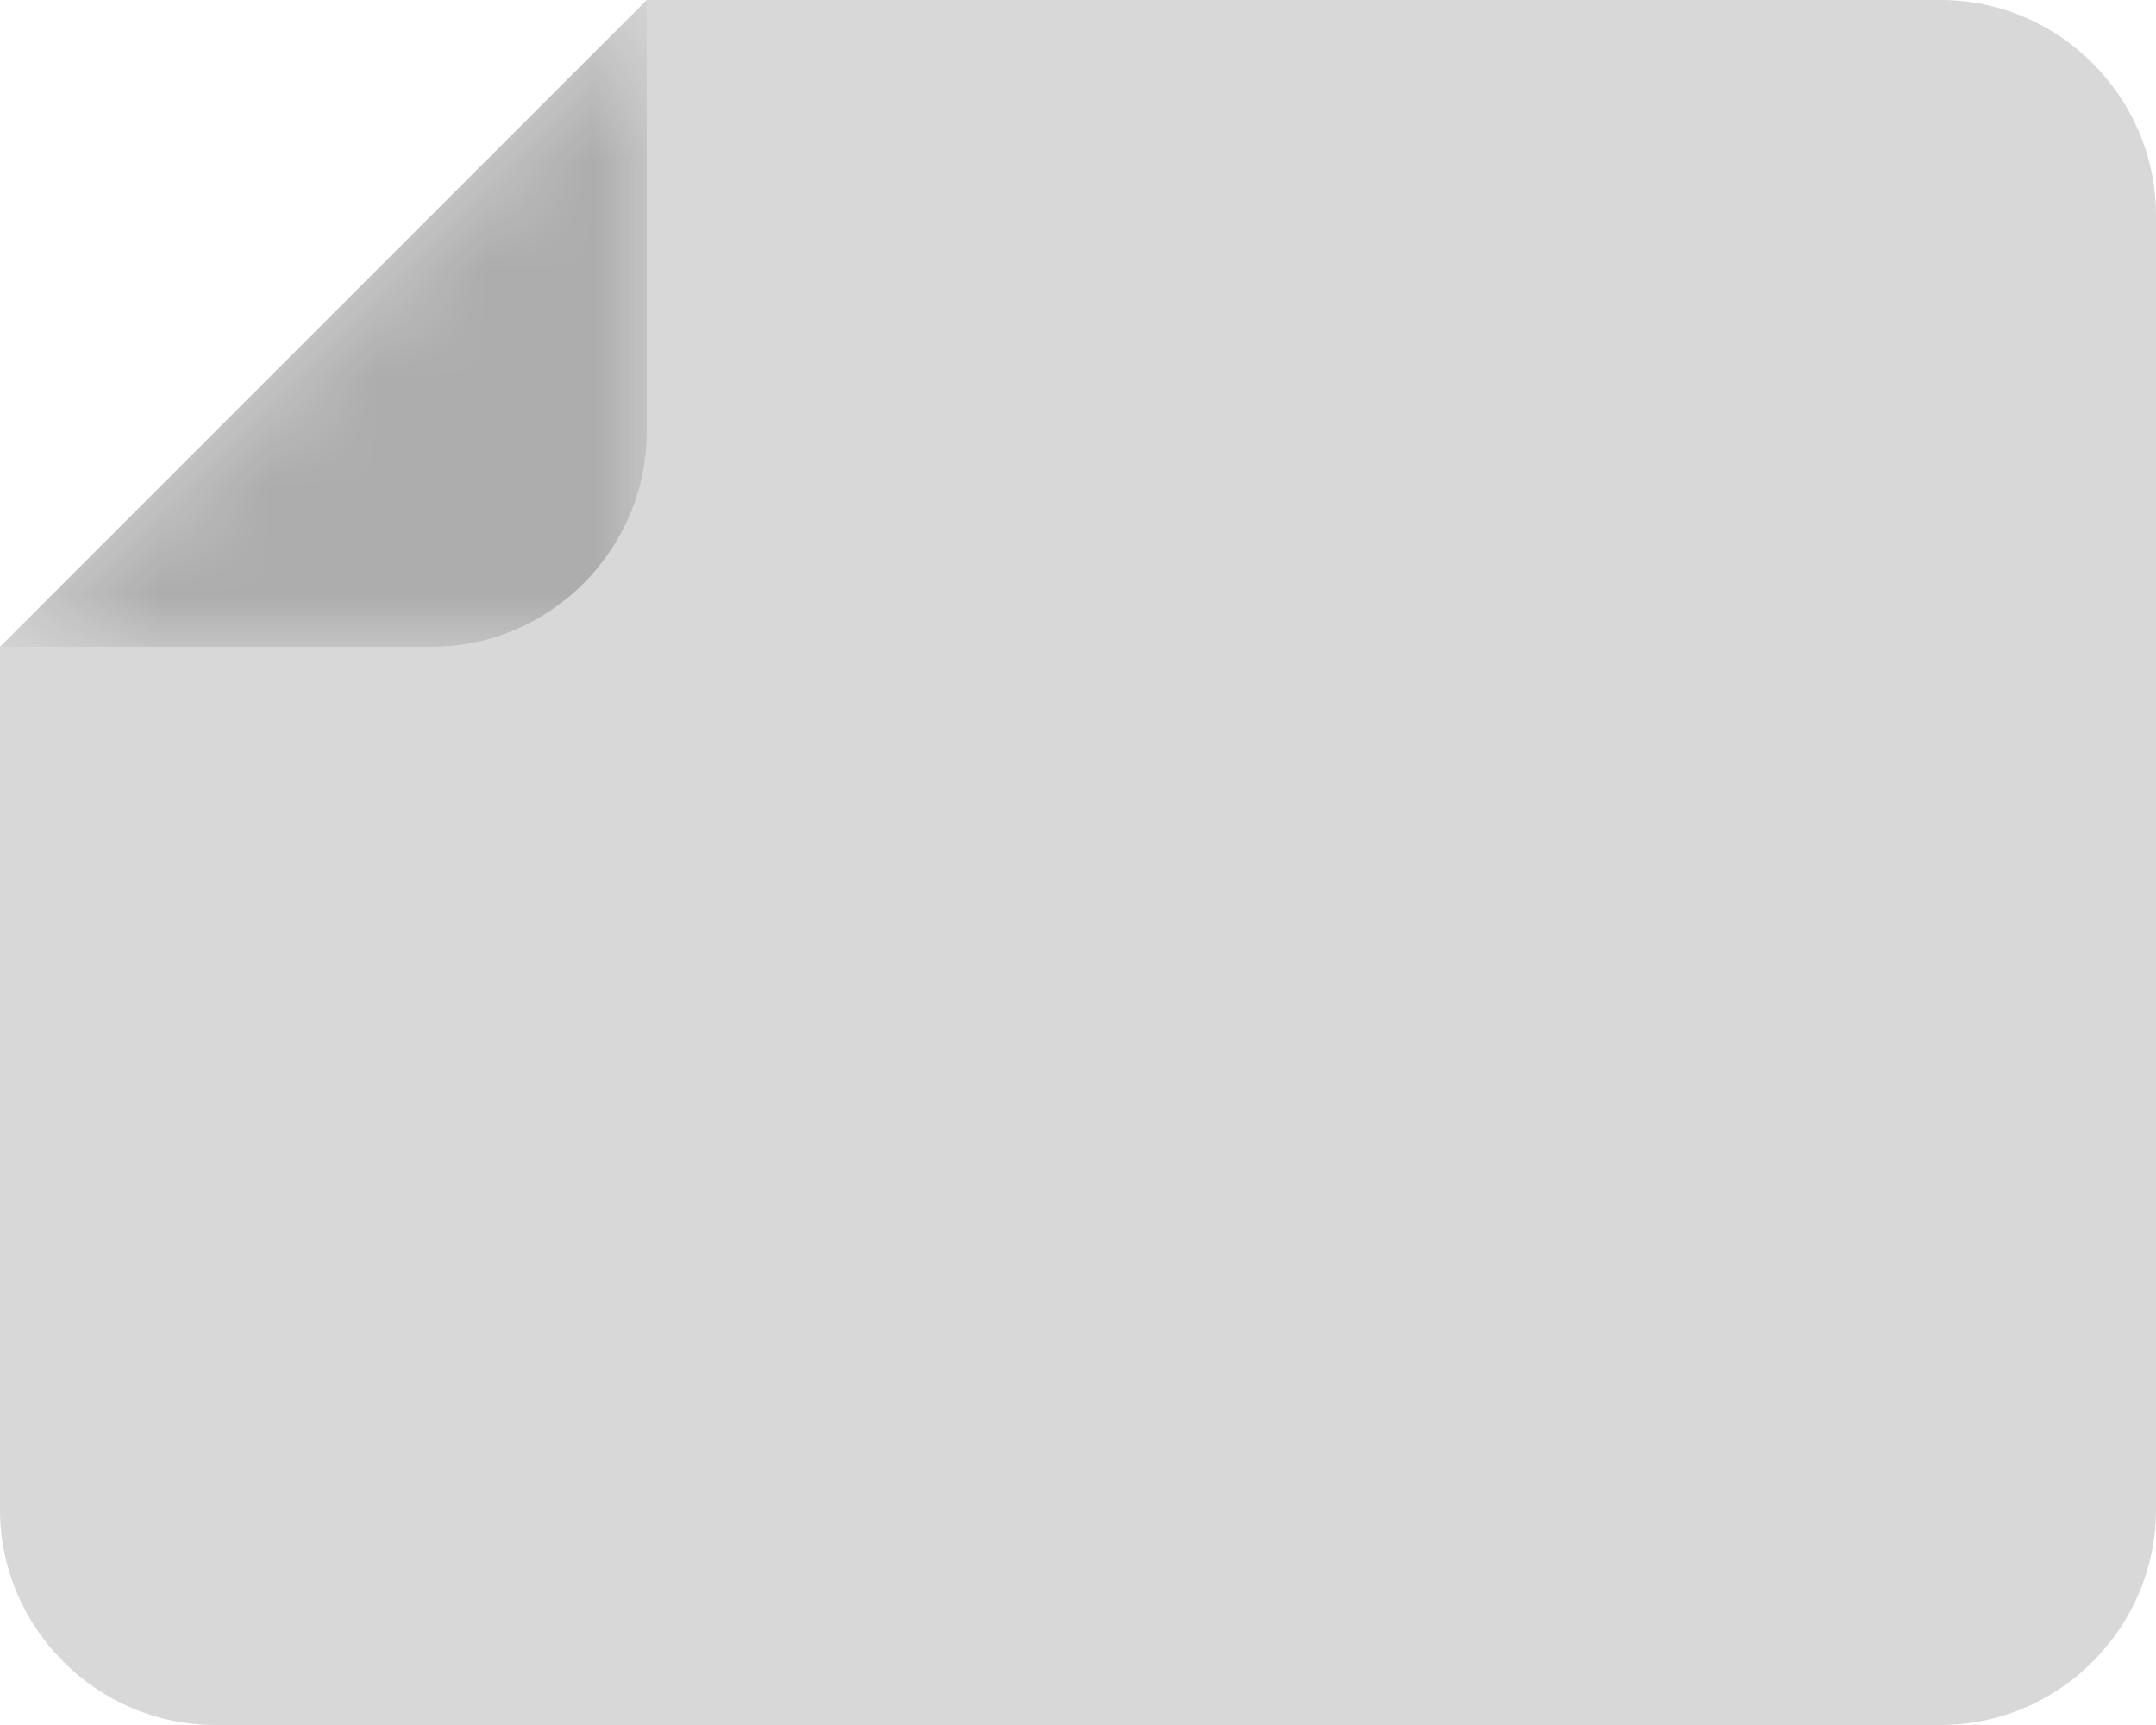 <?xml version="1.0" encoding="utf-8"?>
<!-- Generator: Adobe Illustrator 23.0.6, SVG Export Plug-In . SVG Version: 6.00 Build 0)  -->
<svg version="1.1" id="icon" xmlns="http://www.w3.org/2000/svg" xmlns:xlink="http://www.w3.org/1999/xlink" x="0px" y="0px"
	 viewBox="0 0 20 16" enable-background="new 0 0 20 16" xml:space="preserve">
<path id="page" fill="#D8D8D8" d="M6,0L0,6v8c0,1.1,0.9,2,2,2h16c1.1,0,2-0.9,2-2V2c0-1.1-0.9-2-2-2H6z"/>
<defs>
	<filter id="Adobe_OpacityMaskFilter" filterUnits="userSpaceOnUse" x="0" y="0" width="6" height="6">
		<feColorMatrix  type="matrix" values="1 0 0 0 0  0 1 0 0 0  0 0 1 0 0  0 0 0 1 0"/>
	</filter>
</defs>
<mask maskUnits="userSpaceOnUse" x="0" y="0" width="6" height="6" id="b_1_">
	<g filter="url(#Adobe_OpacityMaskFilter)">
		<path id="a_1_" fill-rule="evenodd" clip-rule="evenodd" fill="#FFFFFF" d="M6,0L0,6v8c0,1.1,0.9,2,2,2h16c1.1,0,2-0.9,2-2V2
			c0-1.1-0.9-2-2-2H6z"/>
	</g>
</mask>
<path id="curl" mask="url(#b_1_)" fill-opacity="0.2" d="M0,6h4c1.1,0,2-0.9,2-2V0L0,6z"/>
</svg>
